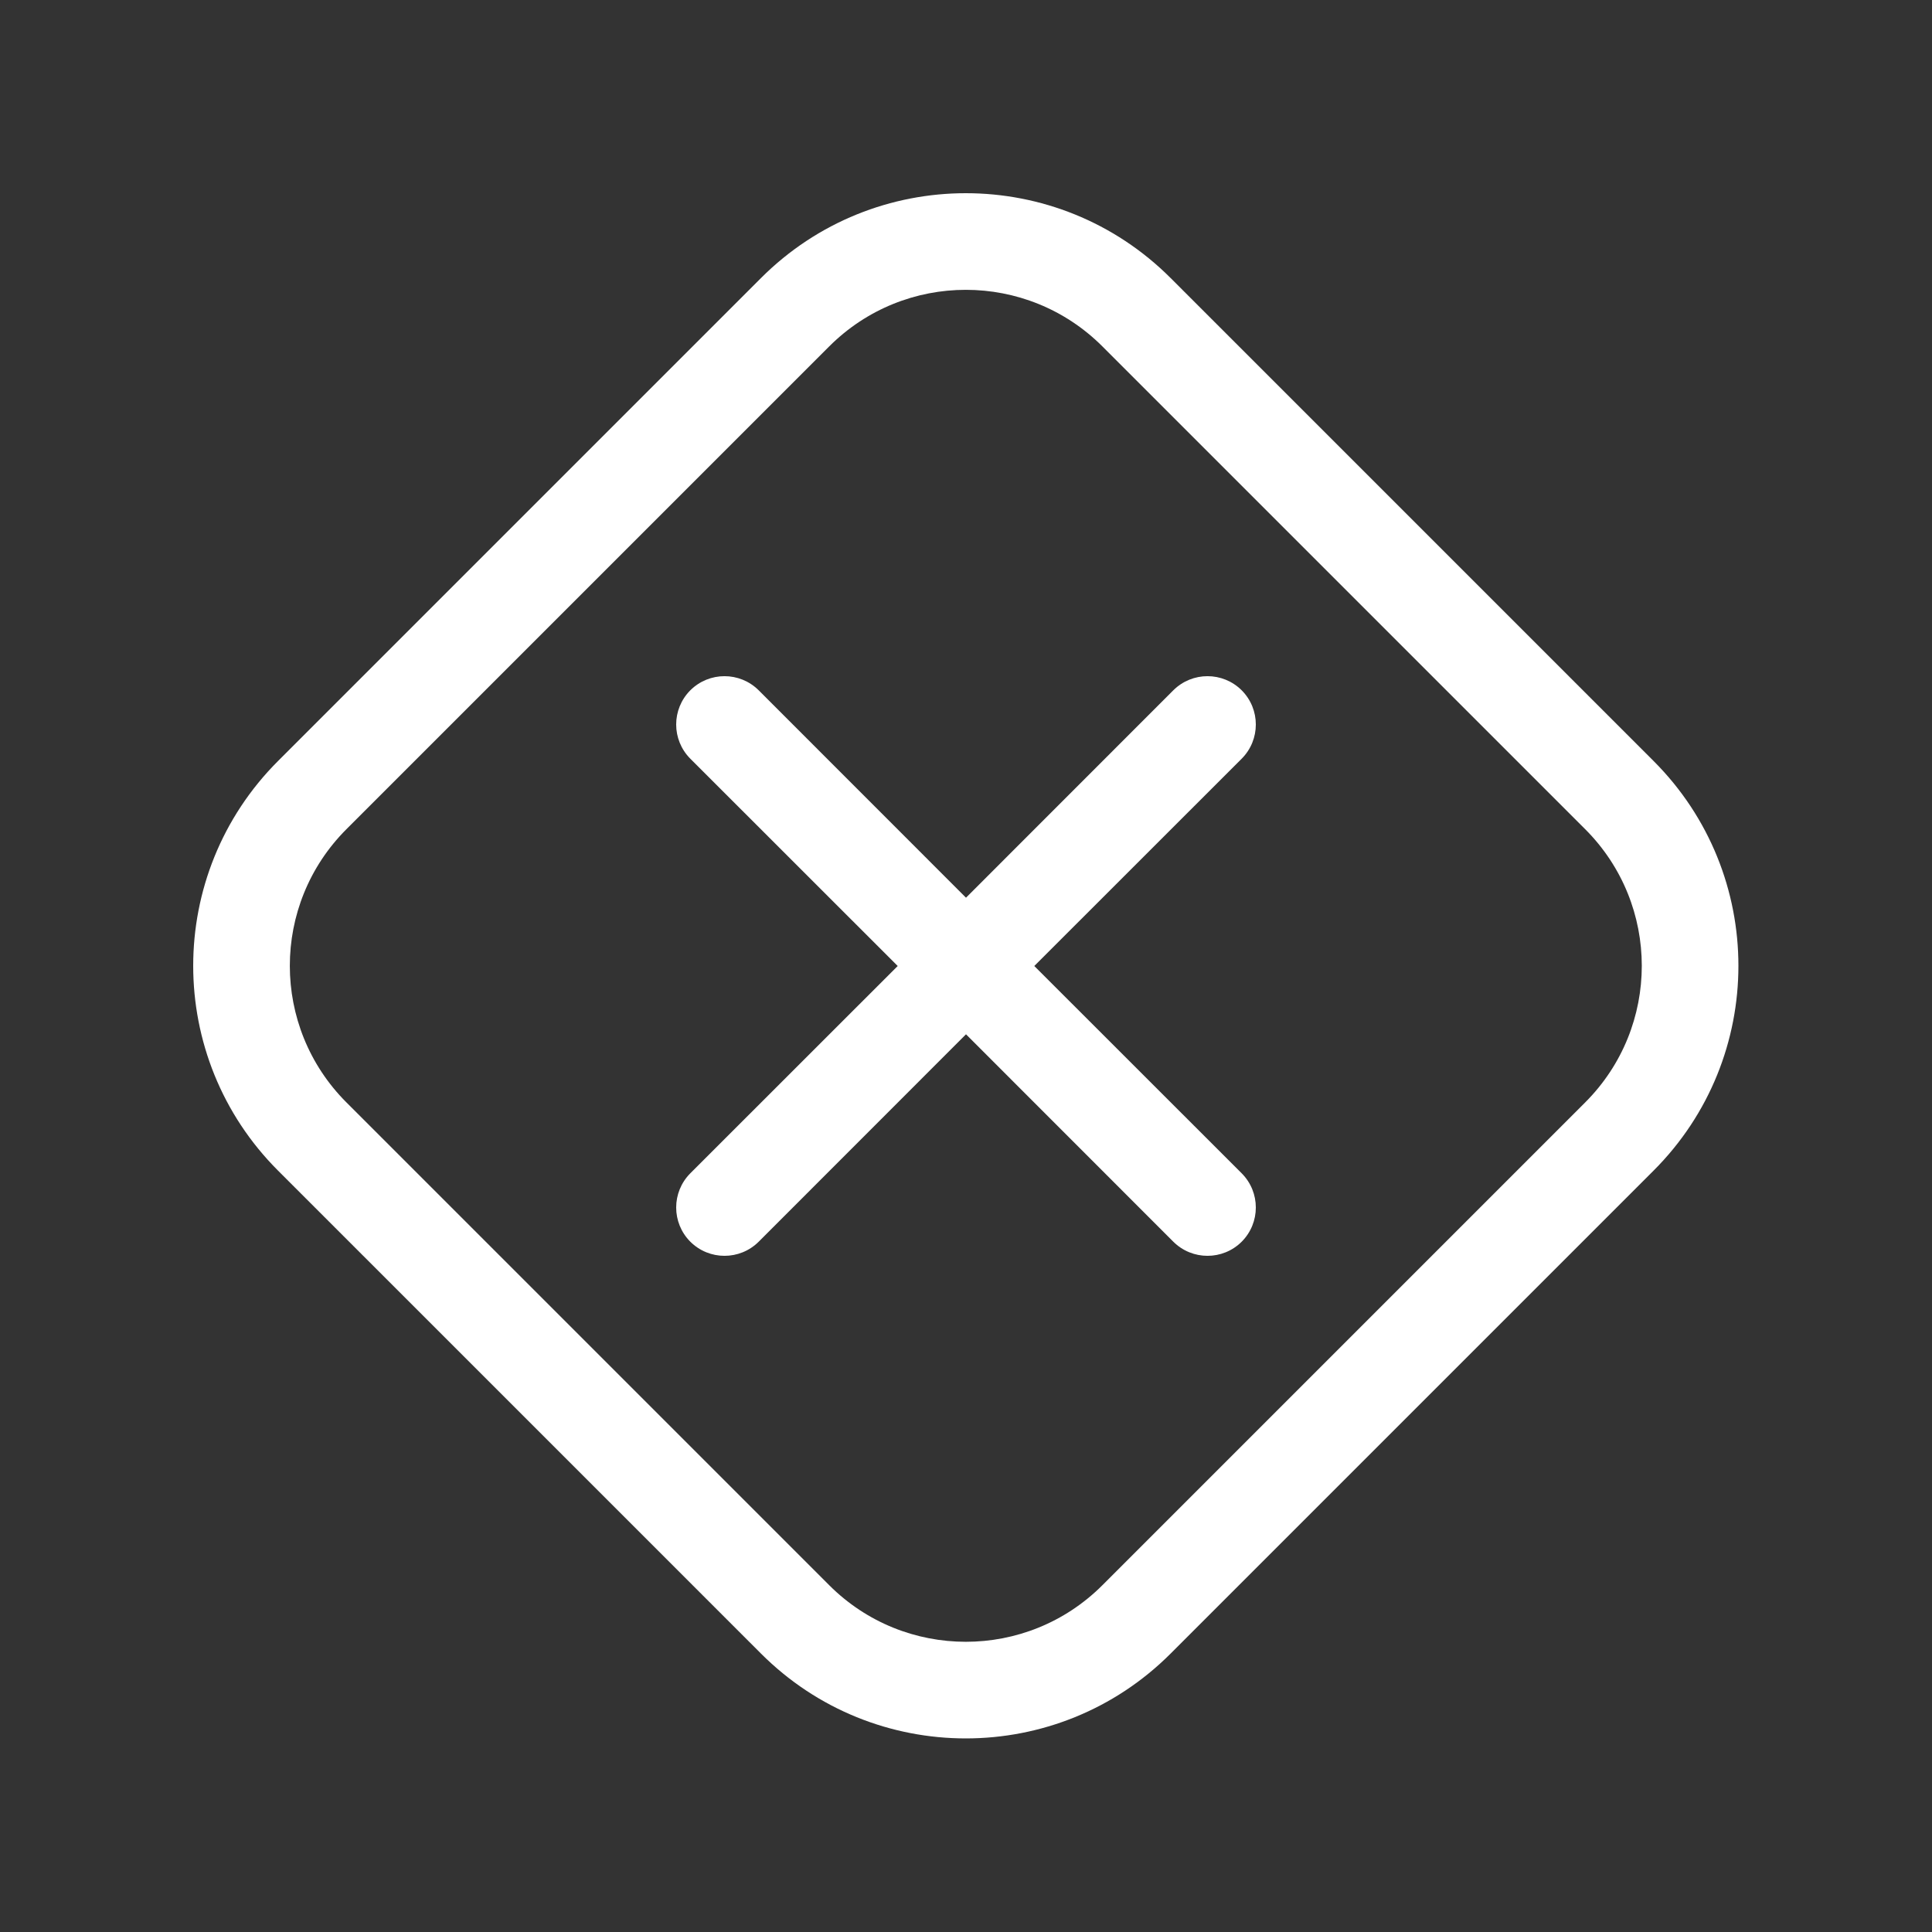 <svg width="20" height="20" viewBox="0 0 20 20" fill="none" xmlns="http://www.w3.org/2000/svg">
<rect x="0" y="0" width="20" height="20" fill="#333333" stroke="none"/>
<path d="M12.119 2.879C10.948 1.707 9.048 1.707 7.877 2.879L2.879 7.877C1.707 9.048 1.707 10.948 2.879 12.119L7.877 17.117C9.048 18.289 10.948 18.289 12.119 17.117L17.117 12.119C18.289 10.948 18.289 9.048 17.117 7.877L12.119 2.879ZM8.584 3.586C9.365 2.805 10.631 2.805 11.412 3.586L16.41 8.584C17.191 9.365 17.191 10.631 16.41 11.412L11.412 16.41C10.631 17.191 9.365 17.191 8.584 16.41L3.586 11.412C2.805 10.631 2.805 9.365 3.586 8.584L8.584 3.586ZM7.854 7.146C7.658 6.951 7.342 6.951 7.146 7.146C6.951 7.342 6.951 7.658 7.146 7.854L9.293 10L7.146 12.146C6.951 12.342 6.951 12.658 7.146 12.854C7.342 13.049 7.658 13.049 7.854 12.854L10 10.707L12.146 12.854C12.342 13.049 12.658 13.049 12.854 12.854C13.049 12.658 13.049 12.342 12.854 12.146L10.707 10L12.854 7.854C13.049 7.658 13.049 7.342 12.854 7.146C12.658 6.951 12.342 6.951 12.146 7.146L10 9.293L7.854 7.146Z" fill="#ffffff"/>
</svg>
